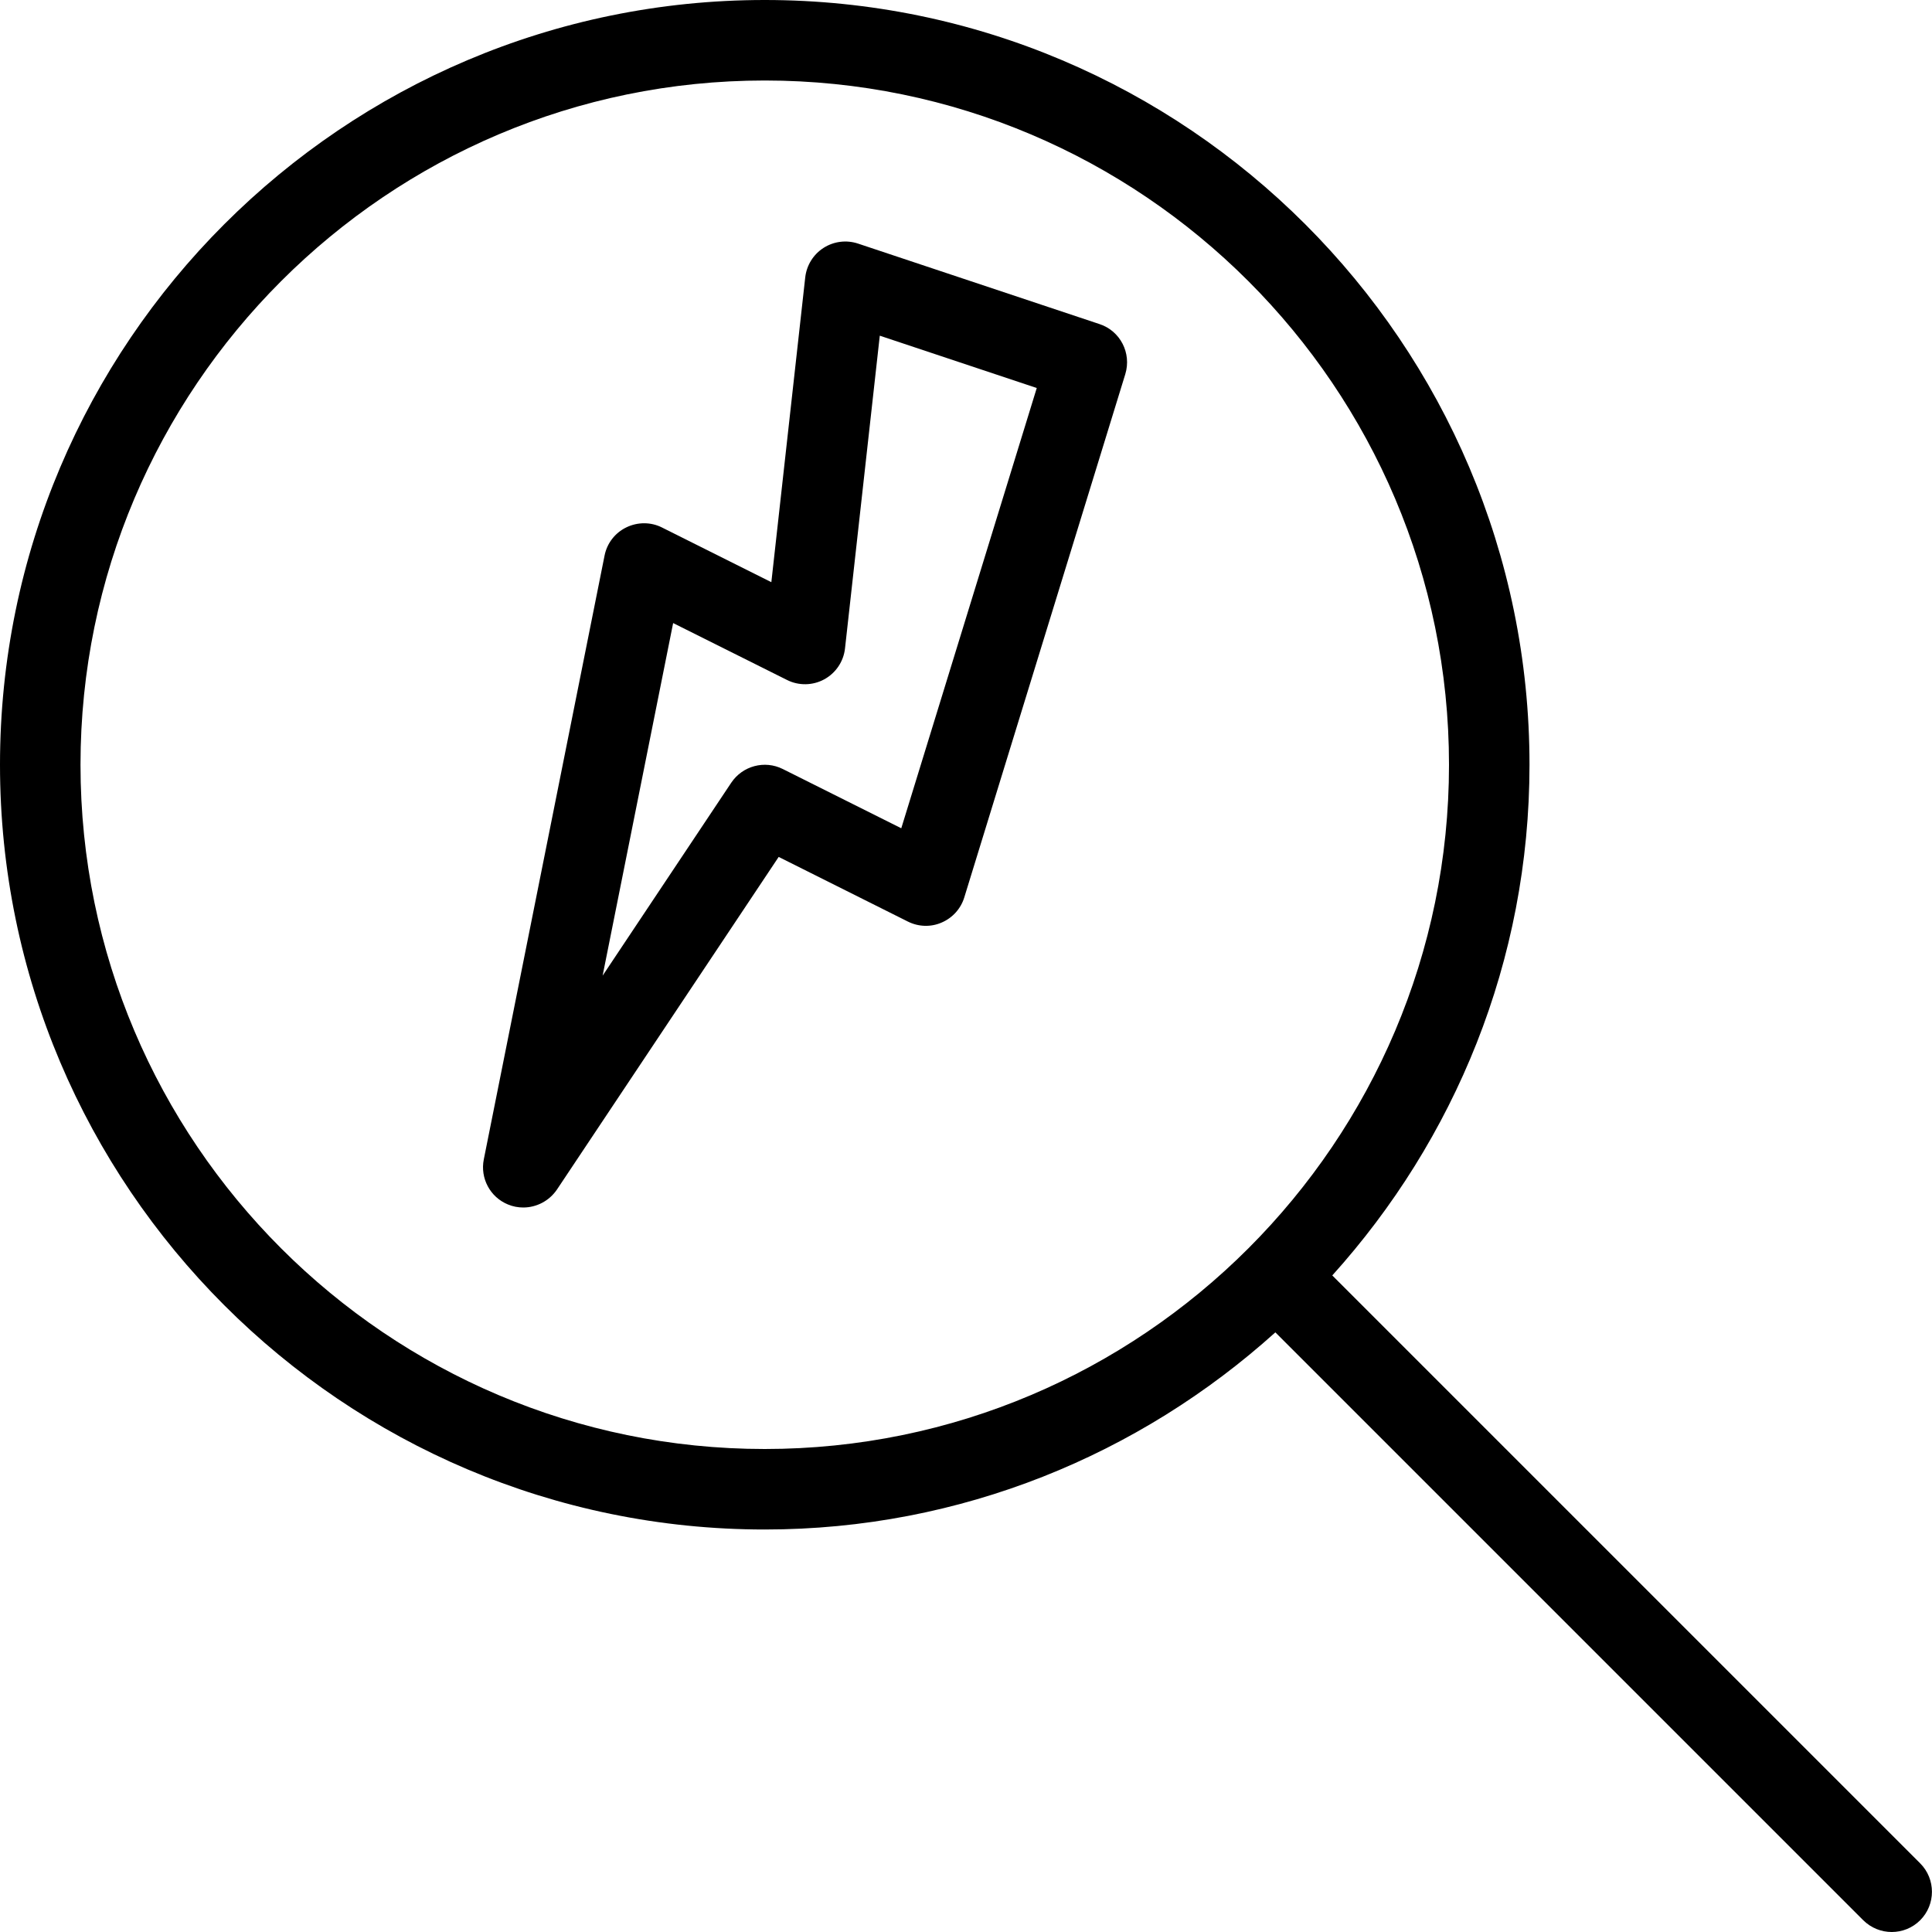 <?xml version="1.0" encoding="iso-8859-1"?>
<!-- Generator: Adobe Illustrator 19.0.0, SVG Export Plug-In . SVG Version: 6.00 Build 0)  -->
<svg version="1.1" id="Layer_1" xmlns="http://www.w3.org/2000/svg" xmlns:xlink="http://www.w3.org/1999/xlink" x="0px" y="0px"
	 viewBox="0 0 24 24" style="enable-background:new 0 0 24 24;" xml:space="preserve">
<g>
	<g>
		<path d="M13.659,4.026l-3-1c-0.144-0.048-0.301-0.028-0.428,0.053s-0.211,0.216-0.228,0.366L9.582,7.232L8.224,6.553
			c-0.138-0.07-0.303-0.07-0.443-0.002C7.64,6.619,7.54,6.749,7.51,6.902l-1.5,7.5c-0.047,0.234,0.078,0.469,0.299,0.56
			C6.371,14.988,6.436,15,6.5,15c0.163,0,0.321-0.08,0.418-0.222l2.755-4.133l1.605,0.803c0.132,0.066,0.286,0.071,0.42,0.012
			c0.135-0.058,0.238-0.172,0.281-0.313l2-6.5C14.058,4.387,13.917,4.111,13.659,4.026z M11.196,10.289L9.724,9.553
			c-0.226-0.113-0.5-0.039-0.64,0.17L7.486,12.12l0.876-4.38l1.415,0.707c0.145,0.073,0.319,0.07,0.462-0.008
			s0.24-0.221,0.258-0.384l0.432-3.885l1.95,0.65L11.196,10.289z M23.853,23.147l-7.303-7.303C18.068,14.16,19,11.94,19,9.5
			C19,4.262,14.738,0,9.5,0C4.262,0,0,4.262,0,9.5C0,14.738,4.262,19,9.5,19c2.439,0,4.659-0.932,6.343-2.449l7.303,7.303
			C23.244,23.951,23.372,24,23.5,24s0.256-0.049,0.353-0.146C24.048,23.659,24.048,23.342,23.853,23.147z M9.5,18
			C4.813,18,1,14.187,1,9.5S4.813,1,9.5,1S18,4.813,18,9.5S14.187,18,9.5,18z"/>
	</g>
</g>
</svg>
